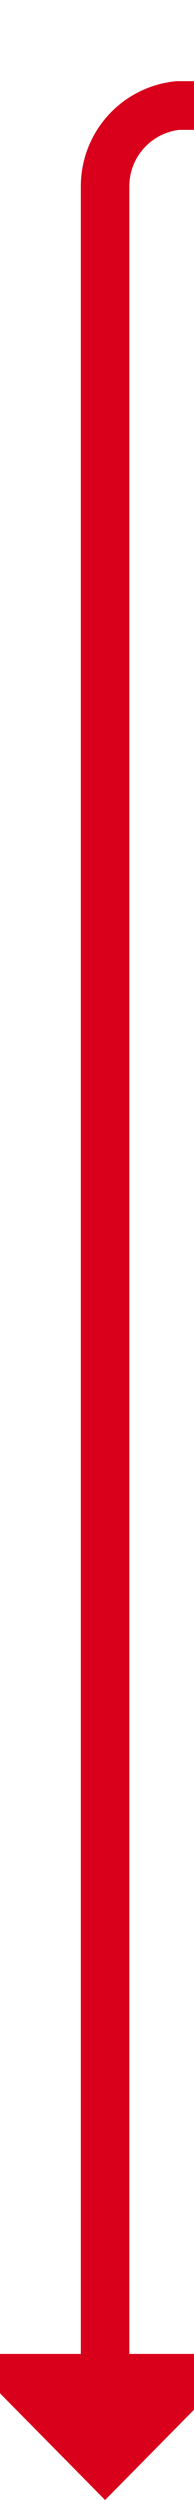 ﻿<?xml version="1.0" encoding="utf-8"?>
<svg version="1.1" xmlns:xlink="http://www.w3.org/1999/xlink" width="12px" height="154px" preserveAspectRatio="xMidYMin meet" viewBox="1430 524  10 154" xmlns="http://www.w3.org/2000/svg">
  <path d="M 4071 1565.5  L 4471 1565.5  A 5 5 0 0 0 4476.5 1560.5 L 4476.5 535  A 5 5 0 0 0 4471.5 530.5 L 1440 530.5  A 5 5 0 0 0 1435.5 535.5 L 1435.5 671  " stroke-width="3" stroke="#d9001b" fill="none" />
  <path d="M 1426.6 669  L 1435.5 678  L 1444.4 669  L 1426.6 669  Z " fill-rule="nonzero" fill="#d9001b" stroke="none" />
</svg>
